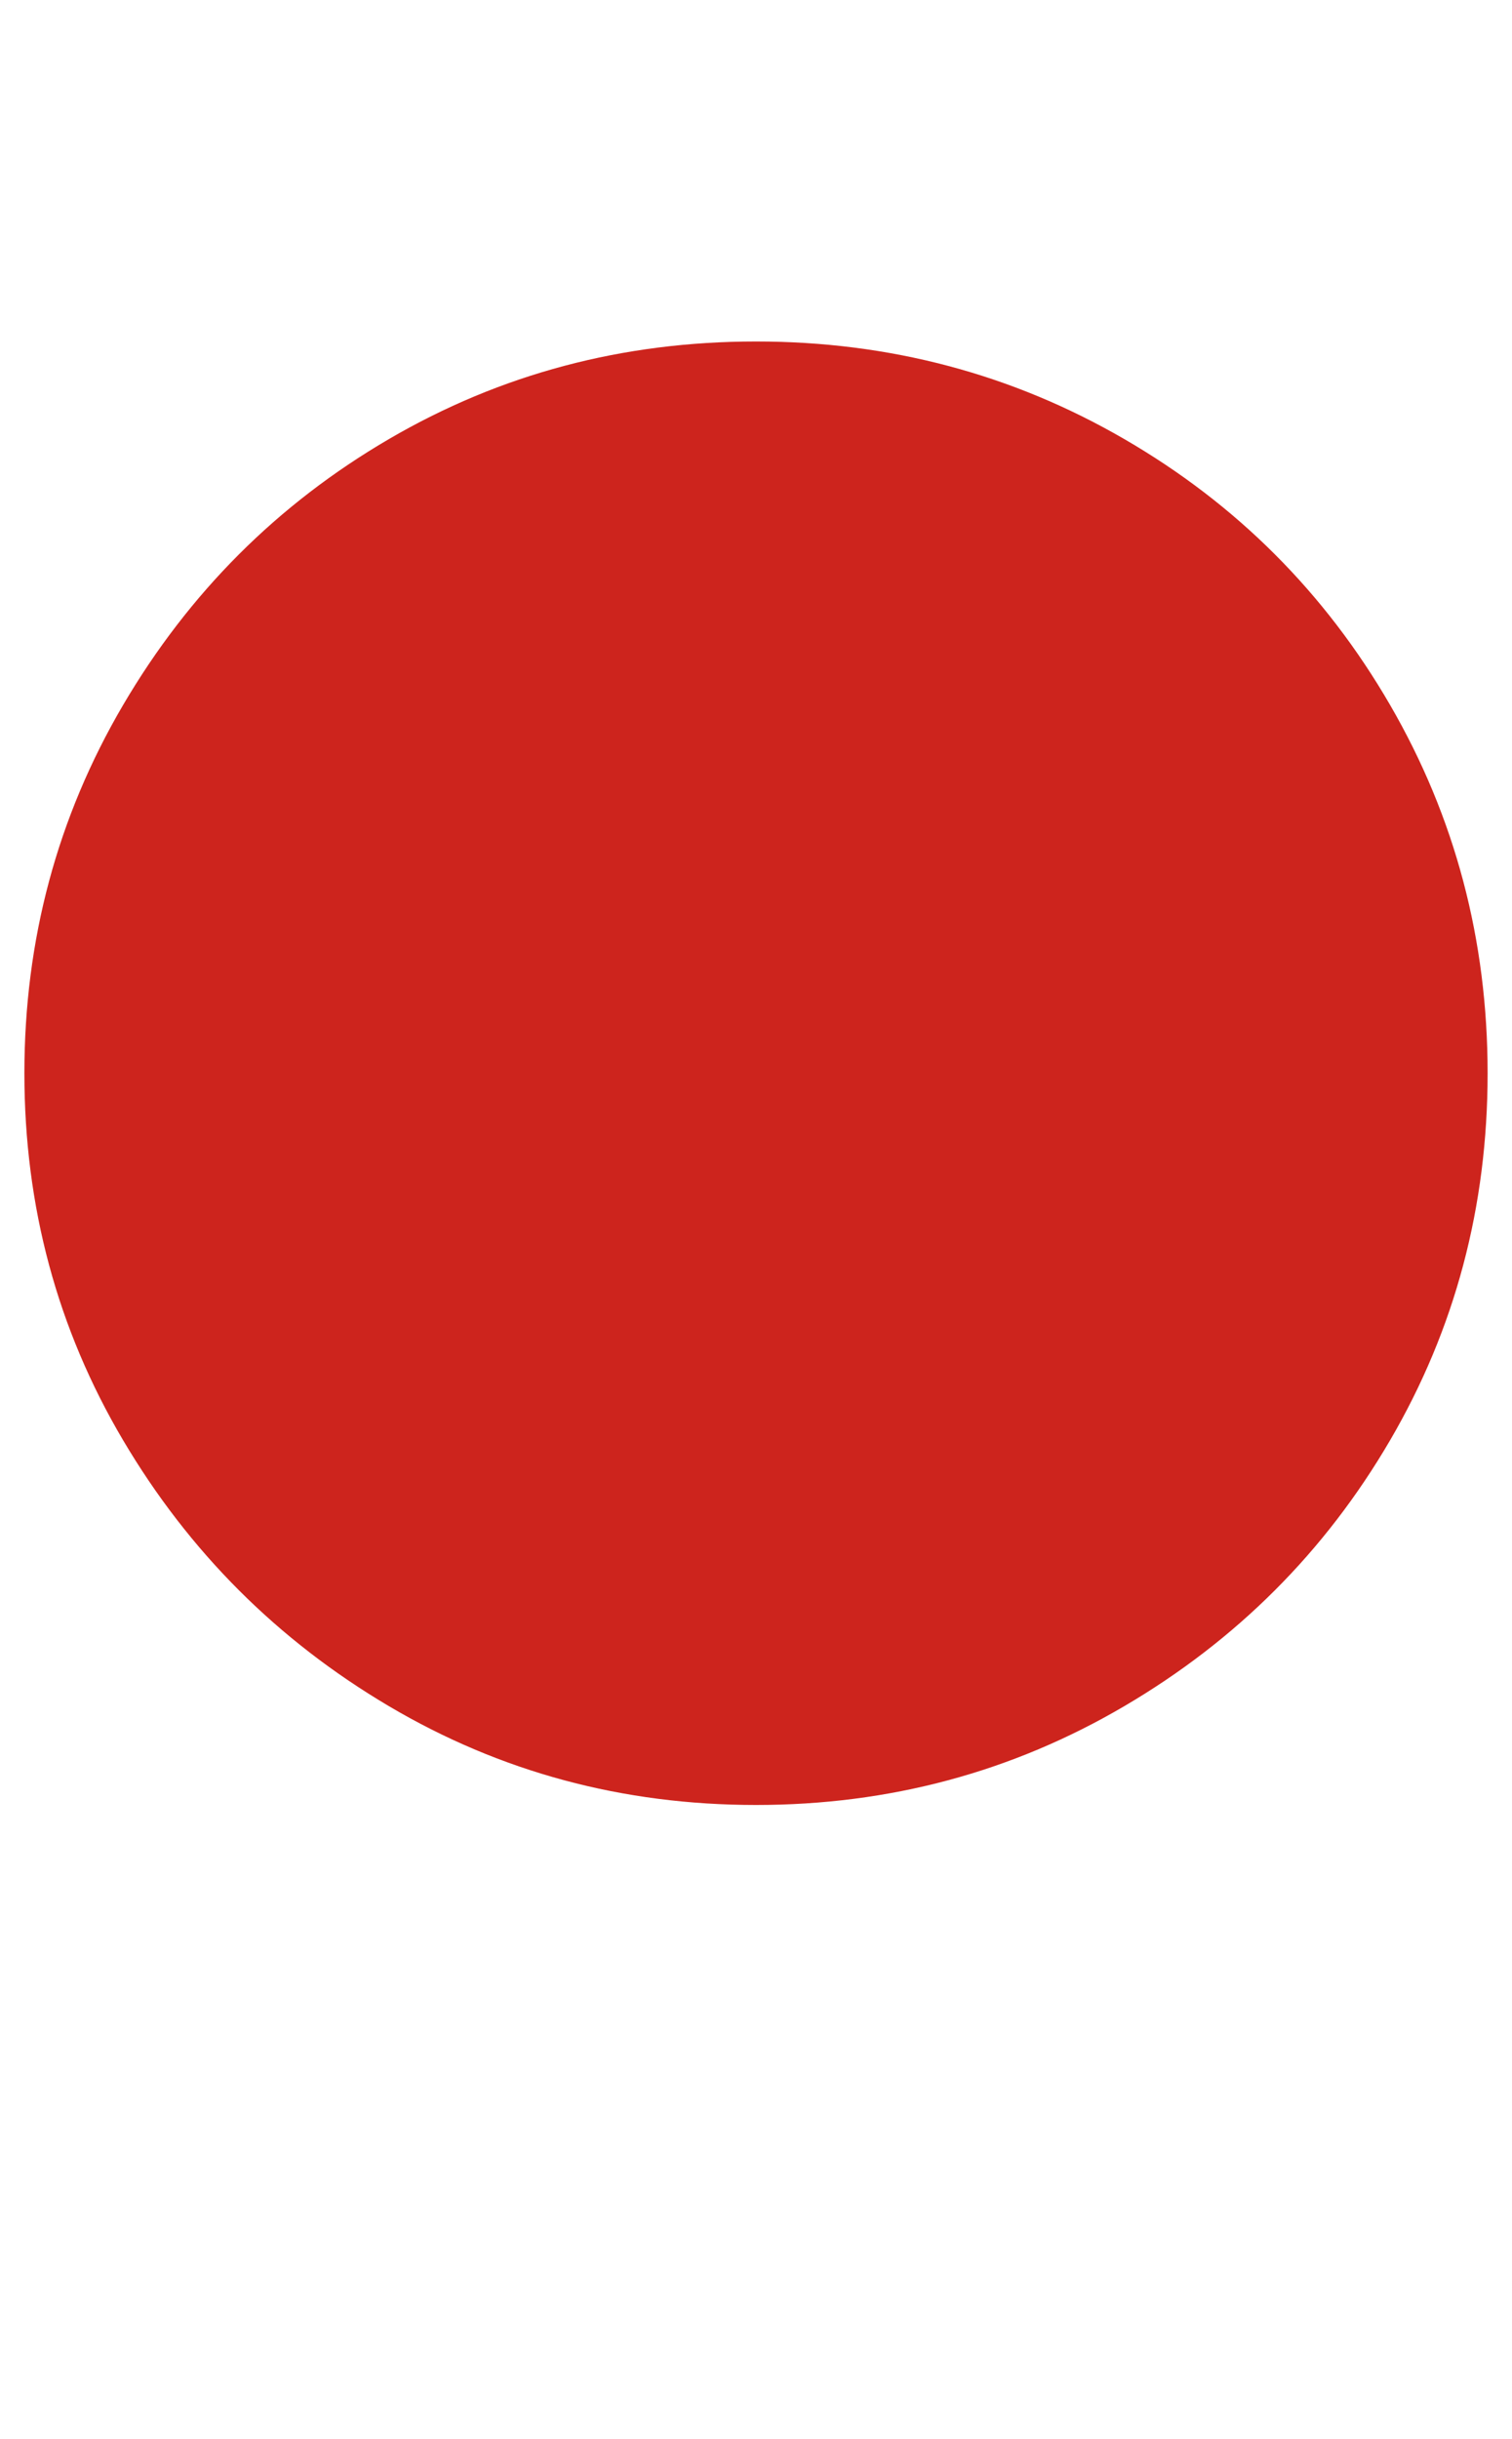 <?xml version="1.0" standalone="no"?>
<!DOCTYPE svg PUBLIC "-//W3C//DTD SVG 1.1//EN" "http://www.w3.org/Graphics/SVG/1.1/DTD/svg11.dtd" >
<svg xmlns="http://www.w3.org/2000/svg" xmlns:xlink="http://www.w3.org/1999/xlink" version="1.1" viewBox="-10 0 620 1000">
  <g transform="matrix(1 0 0 -1 0 800)">
   <path fill="#cd241d"
d="M0 360q0 -82 40.5 -150.5t109 -109t150.5 -40.5t151 40.5t109 109t40 150.5t-40 151t-109 109t-151 40t-150.5 -40t-109 -109t-40.5 -151z" />
  </g>

</svg>
